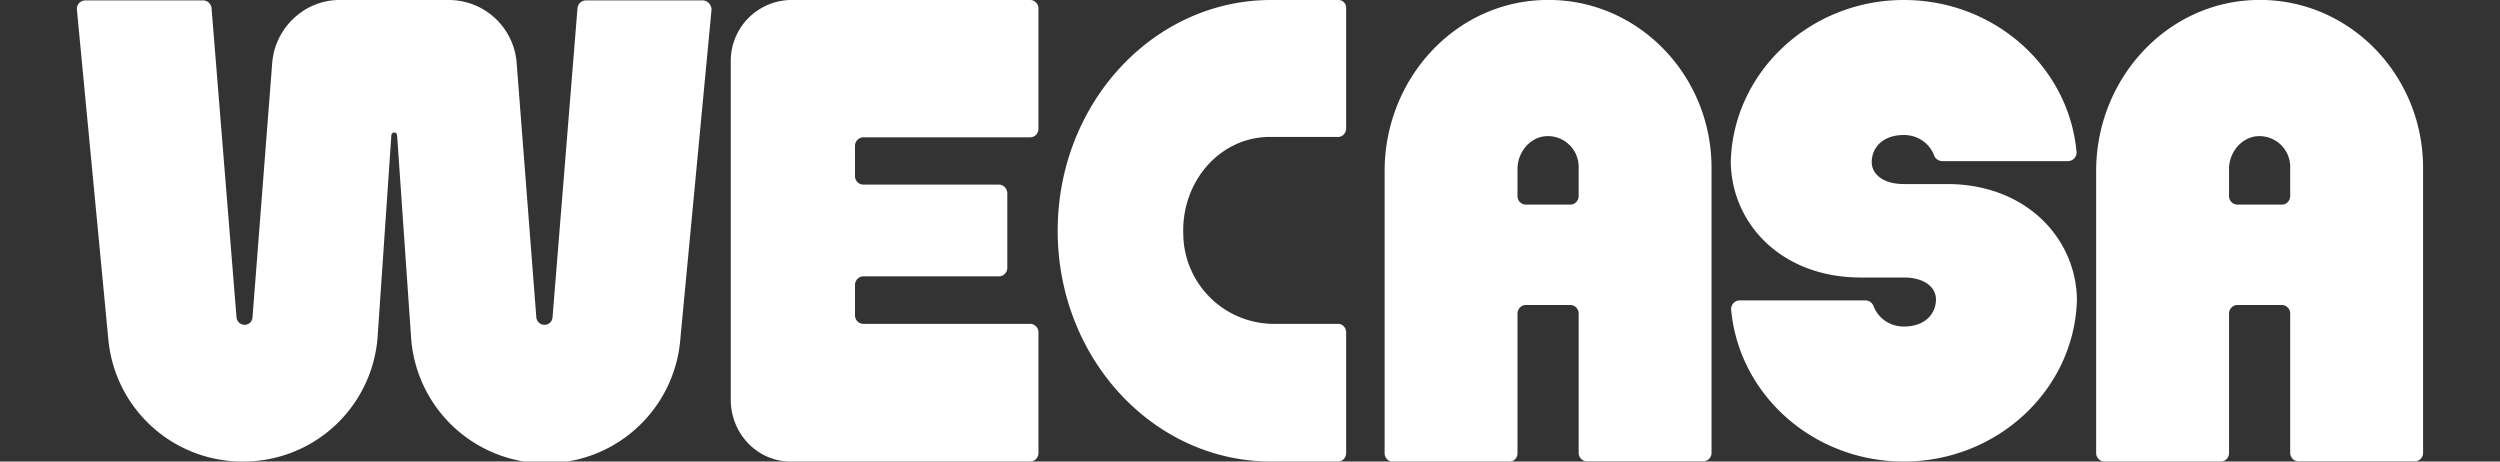 <svg xmlns="http://www.w3.org/2000/svg" width="130" height="24" viewBox="0 0 130 24" fill="none" class="header__logo"><rect x="0" y="0" width="130" height="24" fill="#333333" stroke="none"/><path d="M101.24 9.57H99c-1.1 0-1.67-.53-1.67-1.14 0-.75.57-1.41 1.67-1.41.73 0 1.35.44 1.58 1.08.07.17.25.28.44.28h6.5c.27 0 .48-.22.46-.48-.4-4.42-4.26-7.9-8.98-7.9-4.88 0-8.89 3.76-9 8.43.05 3.23 2.66 6 6.76 6H99c1.1 0 1.67.53 1.67 1.14 0 .75-.57 1.41-1.67 1.41-.73 0-1.35-.44-1.58-1.08a.47.47 0 0 0-.44-.28h-6.5a.45.45 0 0 0-.46.48c.4 4.42 4.26 7.9 8.98 7.9 4.88 0 8.89-3.76 9-8.43-.05-3.2-2.66-6-6.76-6ZM53.57 0H41.1A3.17 3.17 0 0 0 38 3.22v17.56c0 1.79 1.4 3.22 3.11 3.22h12.46c.24 0 .43-.2.43-.45v-6.27c0-.24-.2-.44-.43-.44H44.9a.44.44 0 0 1-.44-.45v-1.57c0-.25.2-.45.44-.45h7.05c.23 0 .43-.2.43-.44v-3.88c0-.24-.2-.45-.43-.45H44.9a.44.44 0 0 1-.44-.44V7.59c0-.25.2-.45.44-.45h8.67c.24 0 .43-.2.43-.45V.43c0-.23-.2-.43-.43-.43ZM69.59 0H66.1C59.97 0 55 5.37 55 12s4.97 12 11.1 12h3.49c.22 0 .41-.2.41-.45v-6.27c0-.24-.19-.44-.41-.44h-3.46a4.72 4.72 0 0 1-4.6-4.68c-.09-2.76 1.94-5.04 4.5-5.04h3.56c.22 0 .41-.2.41-.45V.4a.4.4 0 0 0-.41-.4ZM36.54.02h-6.07a.45.45 0 0 0-.44.4l-1.3 16.1a.41.41 0 0 1-.42.37.43.43 0 0 1-.42-.37L26.86 3.2A3.54 3.54 0 0 0 23.36 0h-5.7c-1.8 0-3.32 1.4-3.5 3.21l-1.03 13.3a.41.41 0 0 1-.42.38.43.43 0 0 1-.41-.37L11 .42a.45.45 0 0 0-.44-.4H4.44A.44.44 0 0 0 4 .51l1.63 17.1a7 7 0 0 0 7 6.39 7 7 0 0 0 7-6.4l.72-10.56c.02-.2.28-.2.3 0l.73 10.56a7.02 7.02 0 0 0 14 0L37 .5c0-.26-.22-.48-.46-.48ZM80.3 0C75.64.11 72 4.12 72 8.9v14.67c0 .24.2.44.43.44h6.05c.24 0 .43-.2.43-.44V16.3c0-.24.2-.44.43-.44h2.32c.23 0 .43.2.43.44v7.25c0 .24.2.44.43.44h6.05c.24 0 .43-.2.43-.44V8.73c0-4.9-3.93-8.86-8.7-8.73Zm1.79 10.2c0 .24-.2.44-.43.44h-2.32a.44.44 0 0 1-.43-.44V8.78c0-.82.59-1.58 1.38-1.69a1.6 1.6 0 0 1 1.8 1.62v1.49ZM117.3 0c-4.65.11-8.3 4.12-8.3 8.89v14.67c0 .24.2.44.43.44h6.05c.24 0 .43-.2.43-.44V16.3c0-.24.2-.44.43-.44h2.32c.23 0 .43.2.43.44v7.25c0 .24.2.44.43.44h6.05c.24 0 .43-.2.43-.44V8.73c0-4.9-3.93-8.86-8.7-8.73Zm1.79 10.2c0 .24-.2.44-.43.44h-2.32a.44.44 0 0 1-.43-.44V8.78c0-.82.59-1.58 1.39-1.69a1.6 1.6 0 0 1 1.79 1.62v1.49Z" fill="white"></path></svg>
